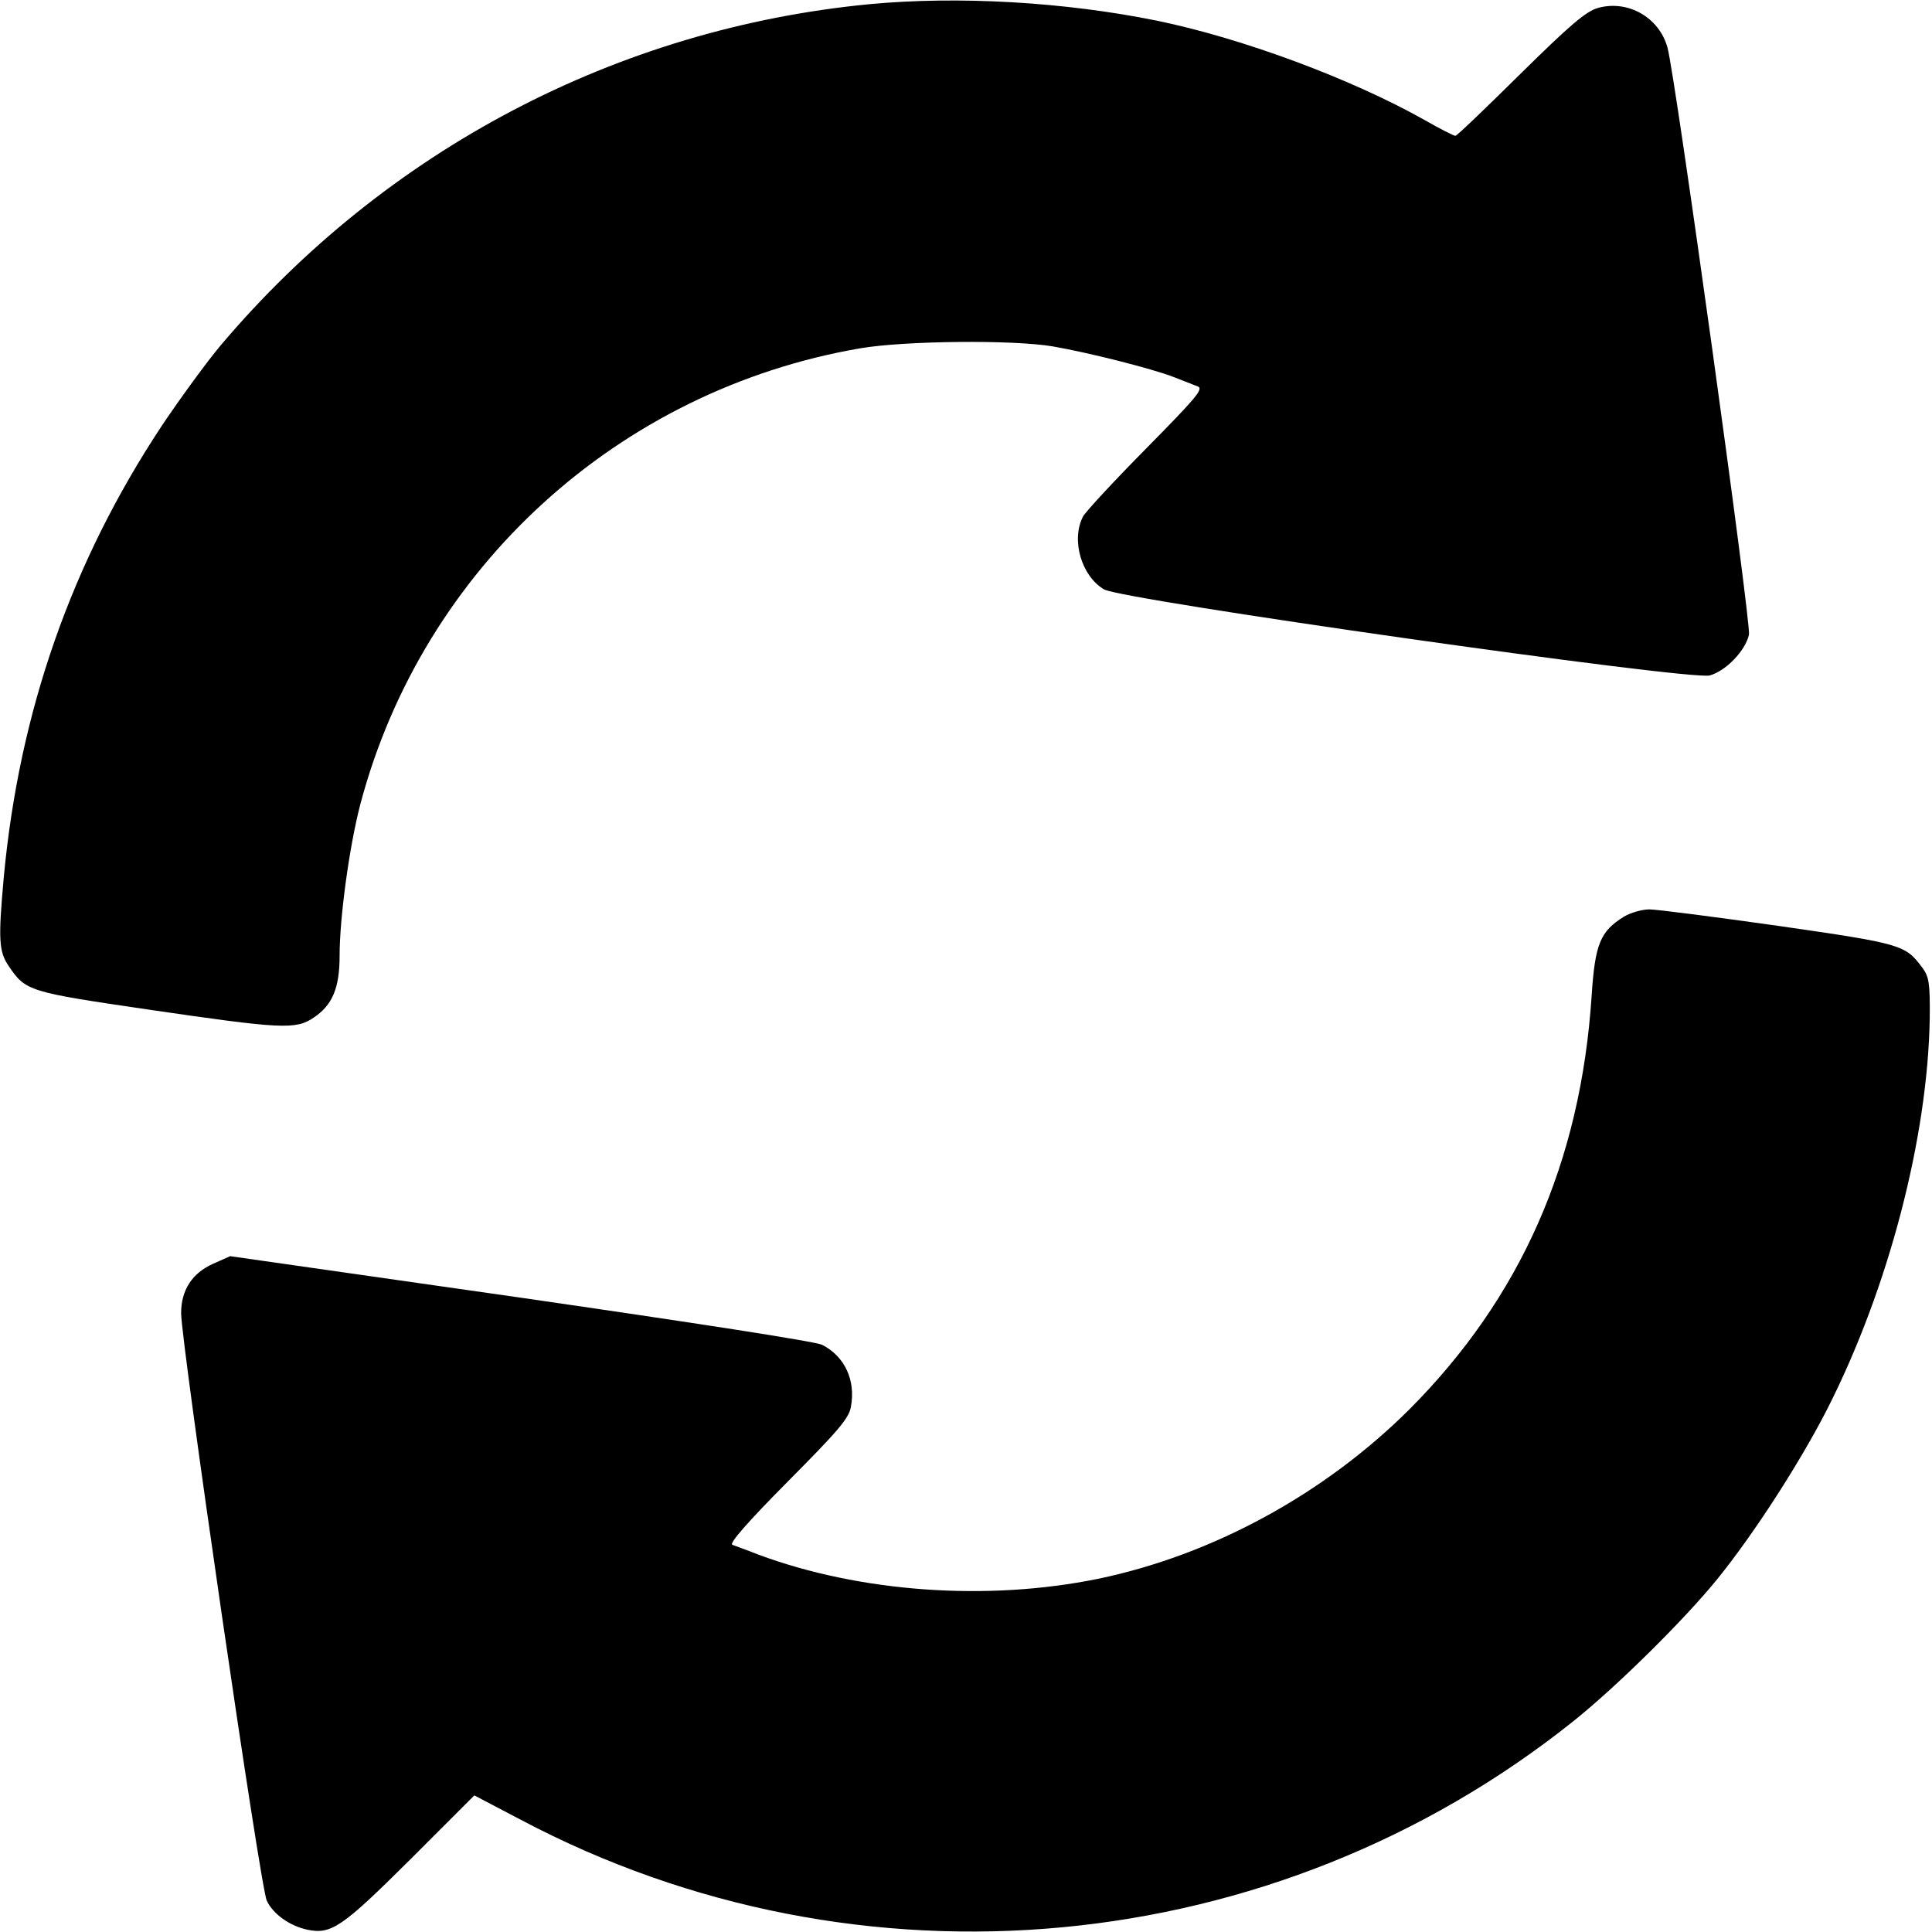 <svg version="1.0" xmlns="http://www.w3.org/2000/svg" viewBox="0 0 512 512"
 preserveAspectRatio="xMidYMid meet">

<g transform="translate(0,512) scale(0.1,-0.1)"
fill="#000000" stroke="none">
<path d="M2305 5109 c-668 -64 -1282 -386 -1720 -904 -37 -44 -107 -140 -156
-213 -239 -361 -378 -757 -419 -1197 -15 -165 -13 -197 13 -235 45 -67 53 -69
374 -116 349 -51 387 -53 434 -21 50 33 69 79 69 164 0 102 26 291 55 402 166
626 684 1098 1325 1208 117 20 404 23 510 5 93 -16 260 -58 320 -81 25 -10 54
-21 64 -25 17 -6 -5 -31 -136 -164 -85 -86 -161 -168 -168 -181 -32 -62 -4
-158 56 -193 48 -28 1553 -242 1605 -228 43 12 94 65 104 108 6 30 -195 1480
-216 1556 -22 80 -105 127 -184 105 -32 -9 -74 -45 -206 -175 -91 -90 -168
-164 -172 -164 -4 0 -40 18 -80 41 -195 110 -483 217 -710 264 -246 50 -527
66 -762 44z"/>
<path d="M4304 2691 c-63 -39 -77 -72 -86 -210 -29 -441 -188 -800 -483 -1096
-226 -225 -522 -386 -825 -449 -294 -60 -630 -36 -900 64 -30 12 -61 23 -69
26 -10 3 40 60 146 167 133 134 163 168 168 199 13 70 -16 133 -76 164 -18 9
-336 58 -799 125 l-770 110 -45 -20 c-56 -25 -85 -70 -85 -131 0 -77 210
-1523 227 -1557 17 -36 61 -67 108 -77 63 -13 92 7 271 185 l171 171 124 -65
c898 -475 1997 -371 2789 262 115 92 293 268 380 375 99 122 221 312 293 453
162 319 266 719 271 1035 1 93 -2 110 -20 134 -45 60 -53 63 -379 110 -170 24
-324 44 -344 44 -20 0 -50 -9 -67 -19z"/>
</g>
</svg>
